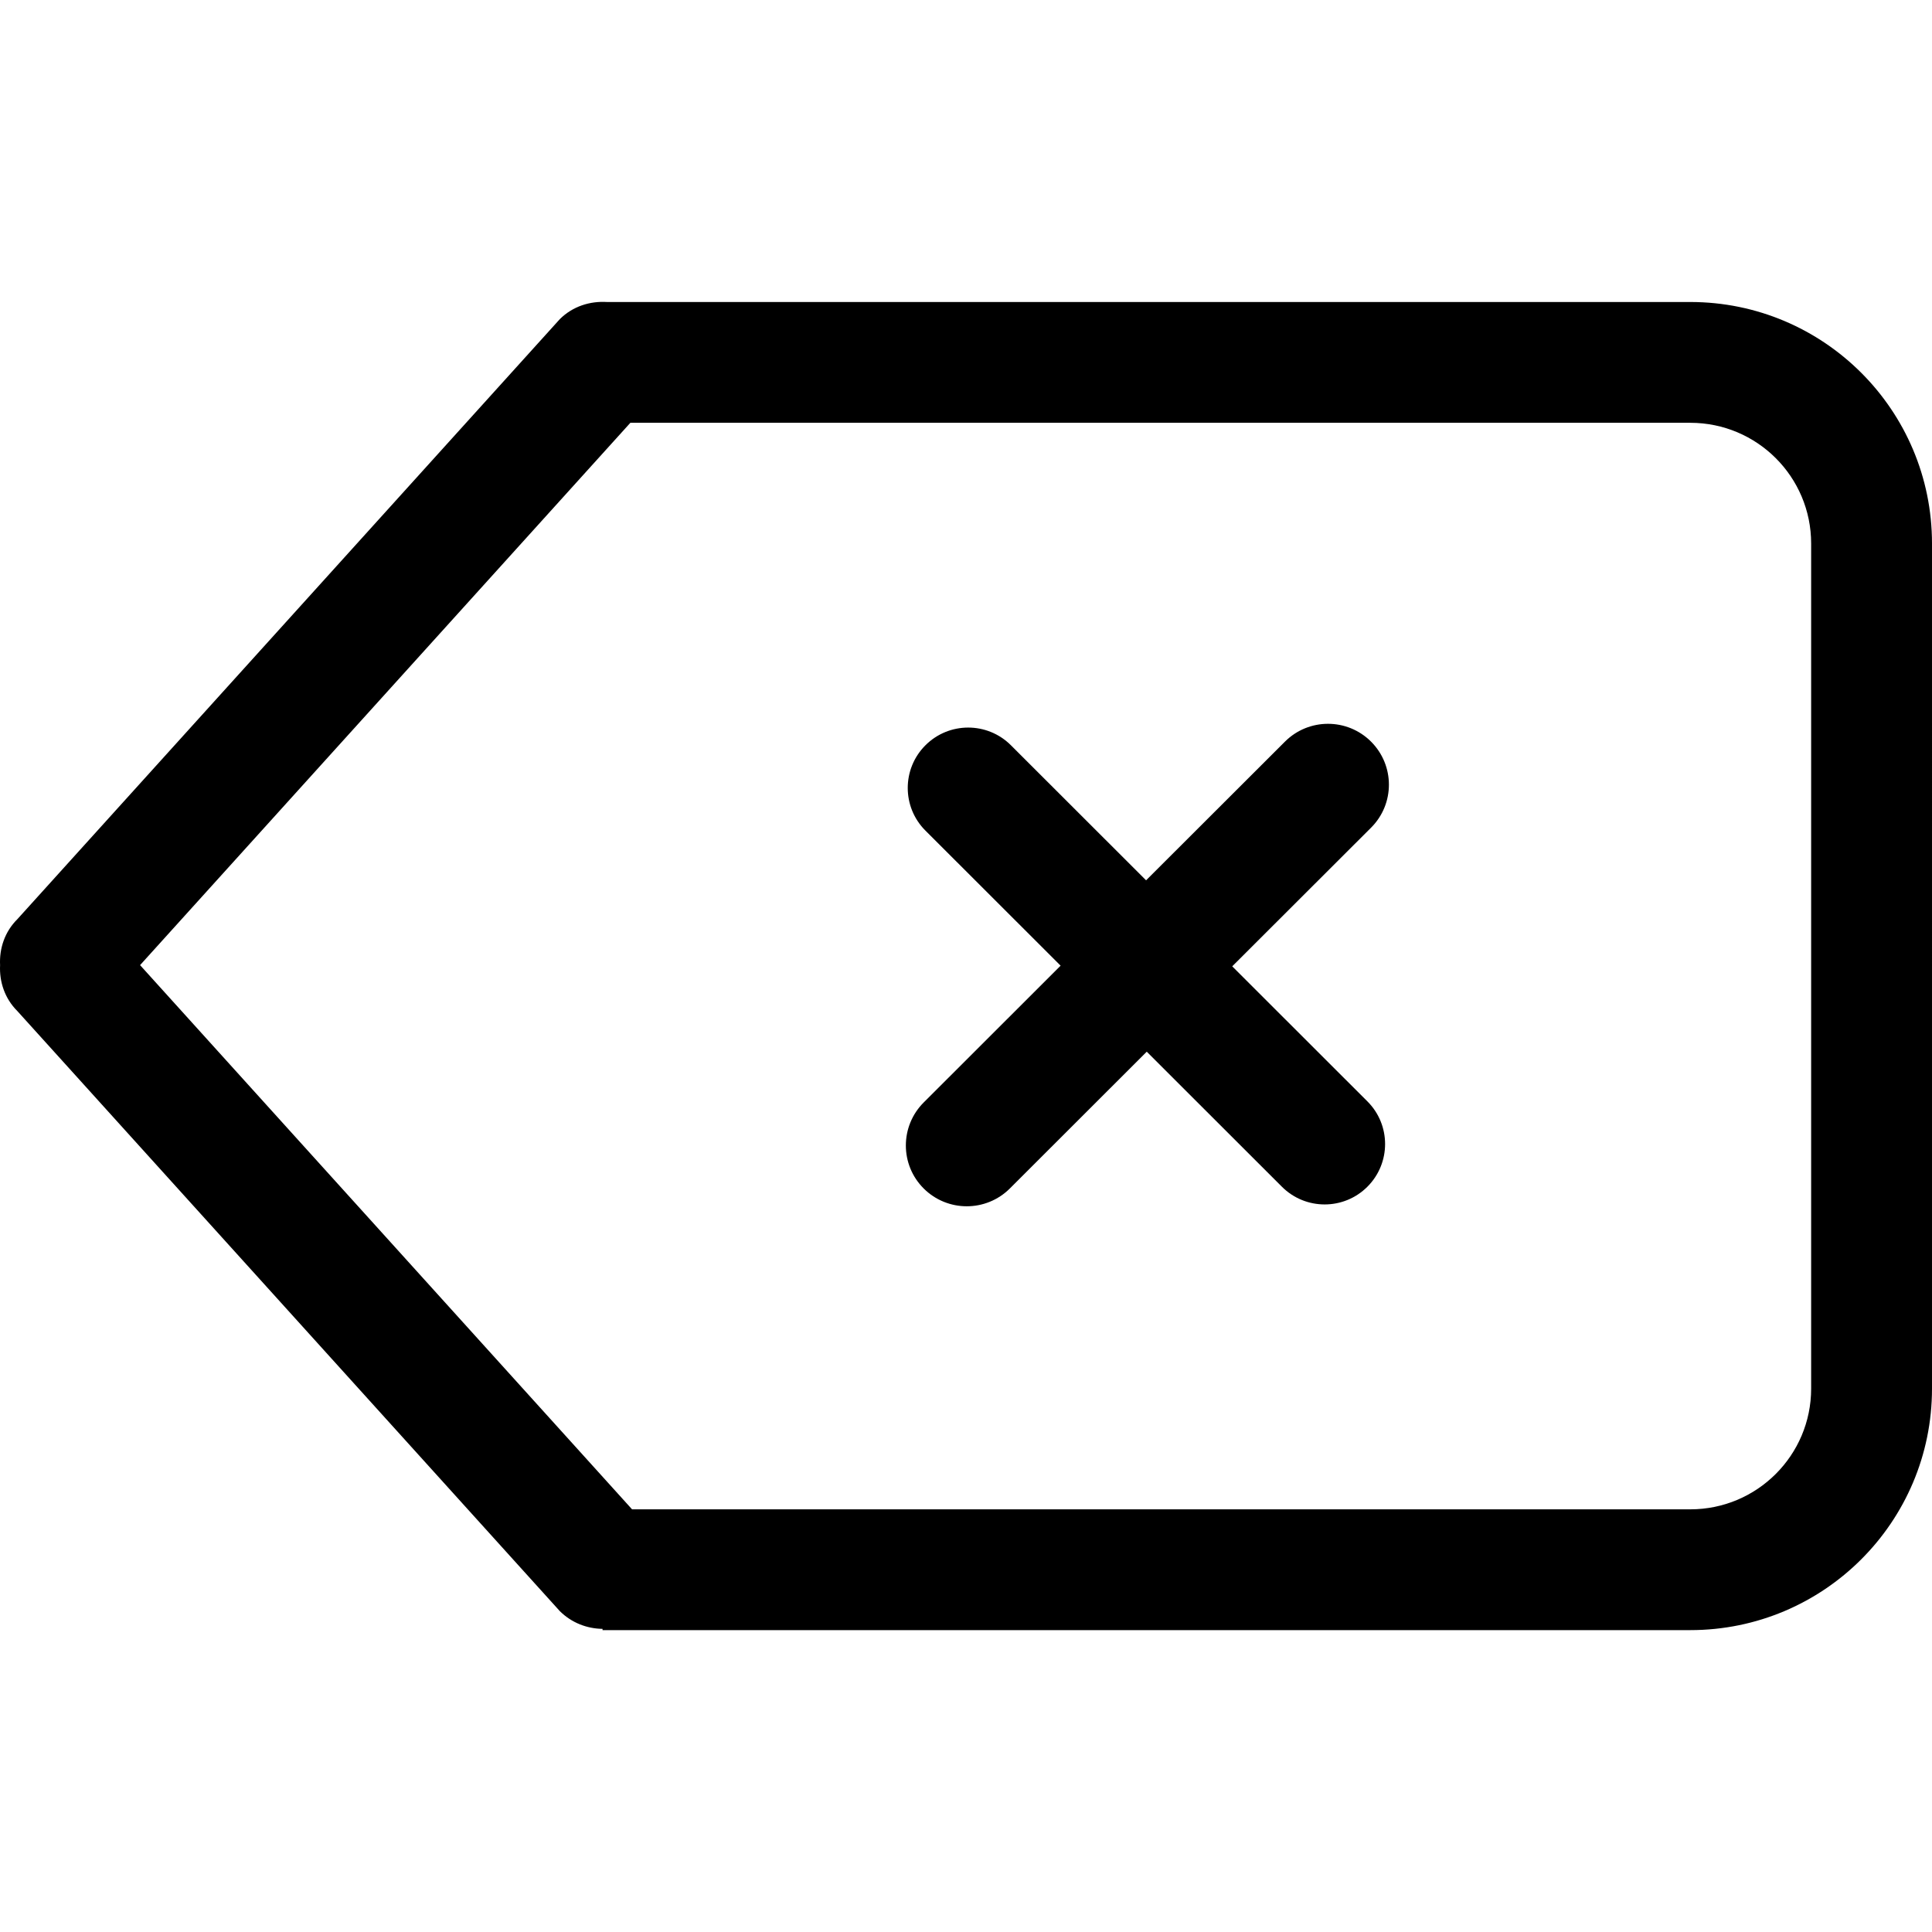 <?xml version="1.0" encoding="iso-8859-1"?>
<!-- Generator: Adobe Illustrator 16.0.0, SVG Export Plug-In . SVG Version: 6.00 Build 0)  -->
<!DOCTYPE svg PUBLIC "-//W3C//DTD SVG 1.1//EN" "http://www.w3.org/Graphics/SVG/1.1/DTD/svg11.dtd">
<svg version="1.1" id="Capa_1" xmlns="http://www.w3.org/2000/svg" xmlns:xlink="http://www.w3.org/1999/xlink" x="0px" y="0px"
	 width="612.008px" height="612.008px" viewBox="0 0 612.008 612.008" style="enable-background:new 0 0 612.008 612.008;"
	 xml:space="preserve">
<g>
	<g id="_x39__1_">
		<g>
			<path d="M434.32,234.936c-7.534-7.534-19.754-7.534-27.288,0l-43.981,43.925l-42.815-42.777c-7.478-7.477-19.601-7.477-27.078,0
				c-7.477,7.458-7.477,19.582,0,27.039l42.815,42.777l-43.37,43.332c-7.535,7.534-7.535,19.734,0,27.25
				c7.534,7.515,19.753,7.515,27.288,0l43.37-43.332l42.815,42.777c7.478,7.477,19.601,7.477,27.078,0
				c7.477-7.478,7.477-19.582,0-27.04l-42.815-42.777l43.981-43.925C441.854,254.67,441.854,242.47,434.32,234.936z M535.44,95.666
				H192.267c-5.354-0.325-10.804,1.338-14.916,5.412L5.515,291.156c-4.035,3.997-5.756,9.332-5.488,14.572
				c-0.268,5.239,1.454,10.556,5.488,14.571l171.836,190.079c3.748,3.709,8.624,5.545,13.52,5.603v0.401h344.57
				c42.28,0,76.567-34.248,76.567-76.49V172.175C612.008,129.914,577.721,95.666,535.44,95.666z M573.725,439.872
				c0,21.111-17.134,38.246-38.284,38.246H200.222L44.372,305.728L199.686,133.93H535.44c21.15,0,38.284,17.115,38.284,38.246
				V439.872z"/>
		</g>
	</g>
</g>
<g>
</g>
<g>
</g>
<g>
</g>
<g>
</g>
<g>
</g>
<g>
</g>
<g>
</g>
<g>
</g>
<g>
</g>
<g>
</g>
<g>
</g>
<g>
</g>
<g>
</g>
<g>
</g>
<g>
</g>
</svg>
